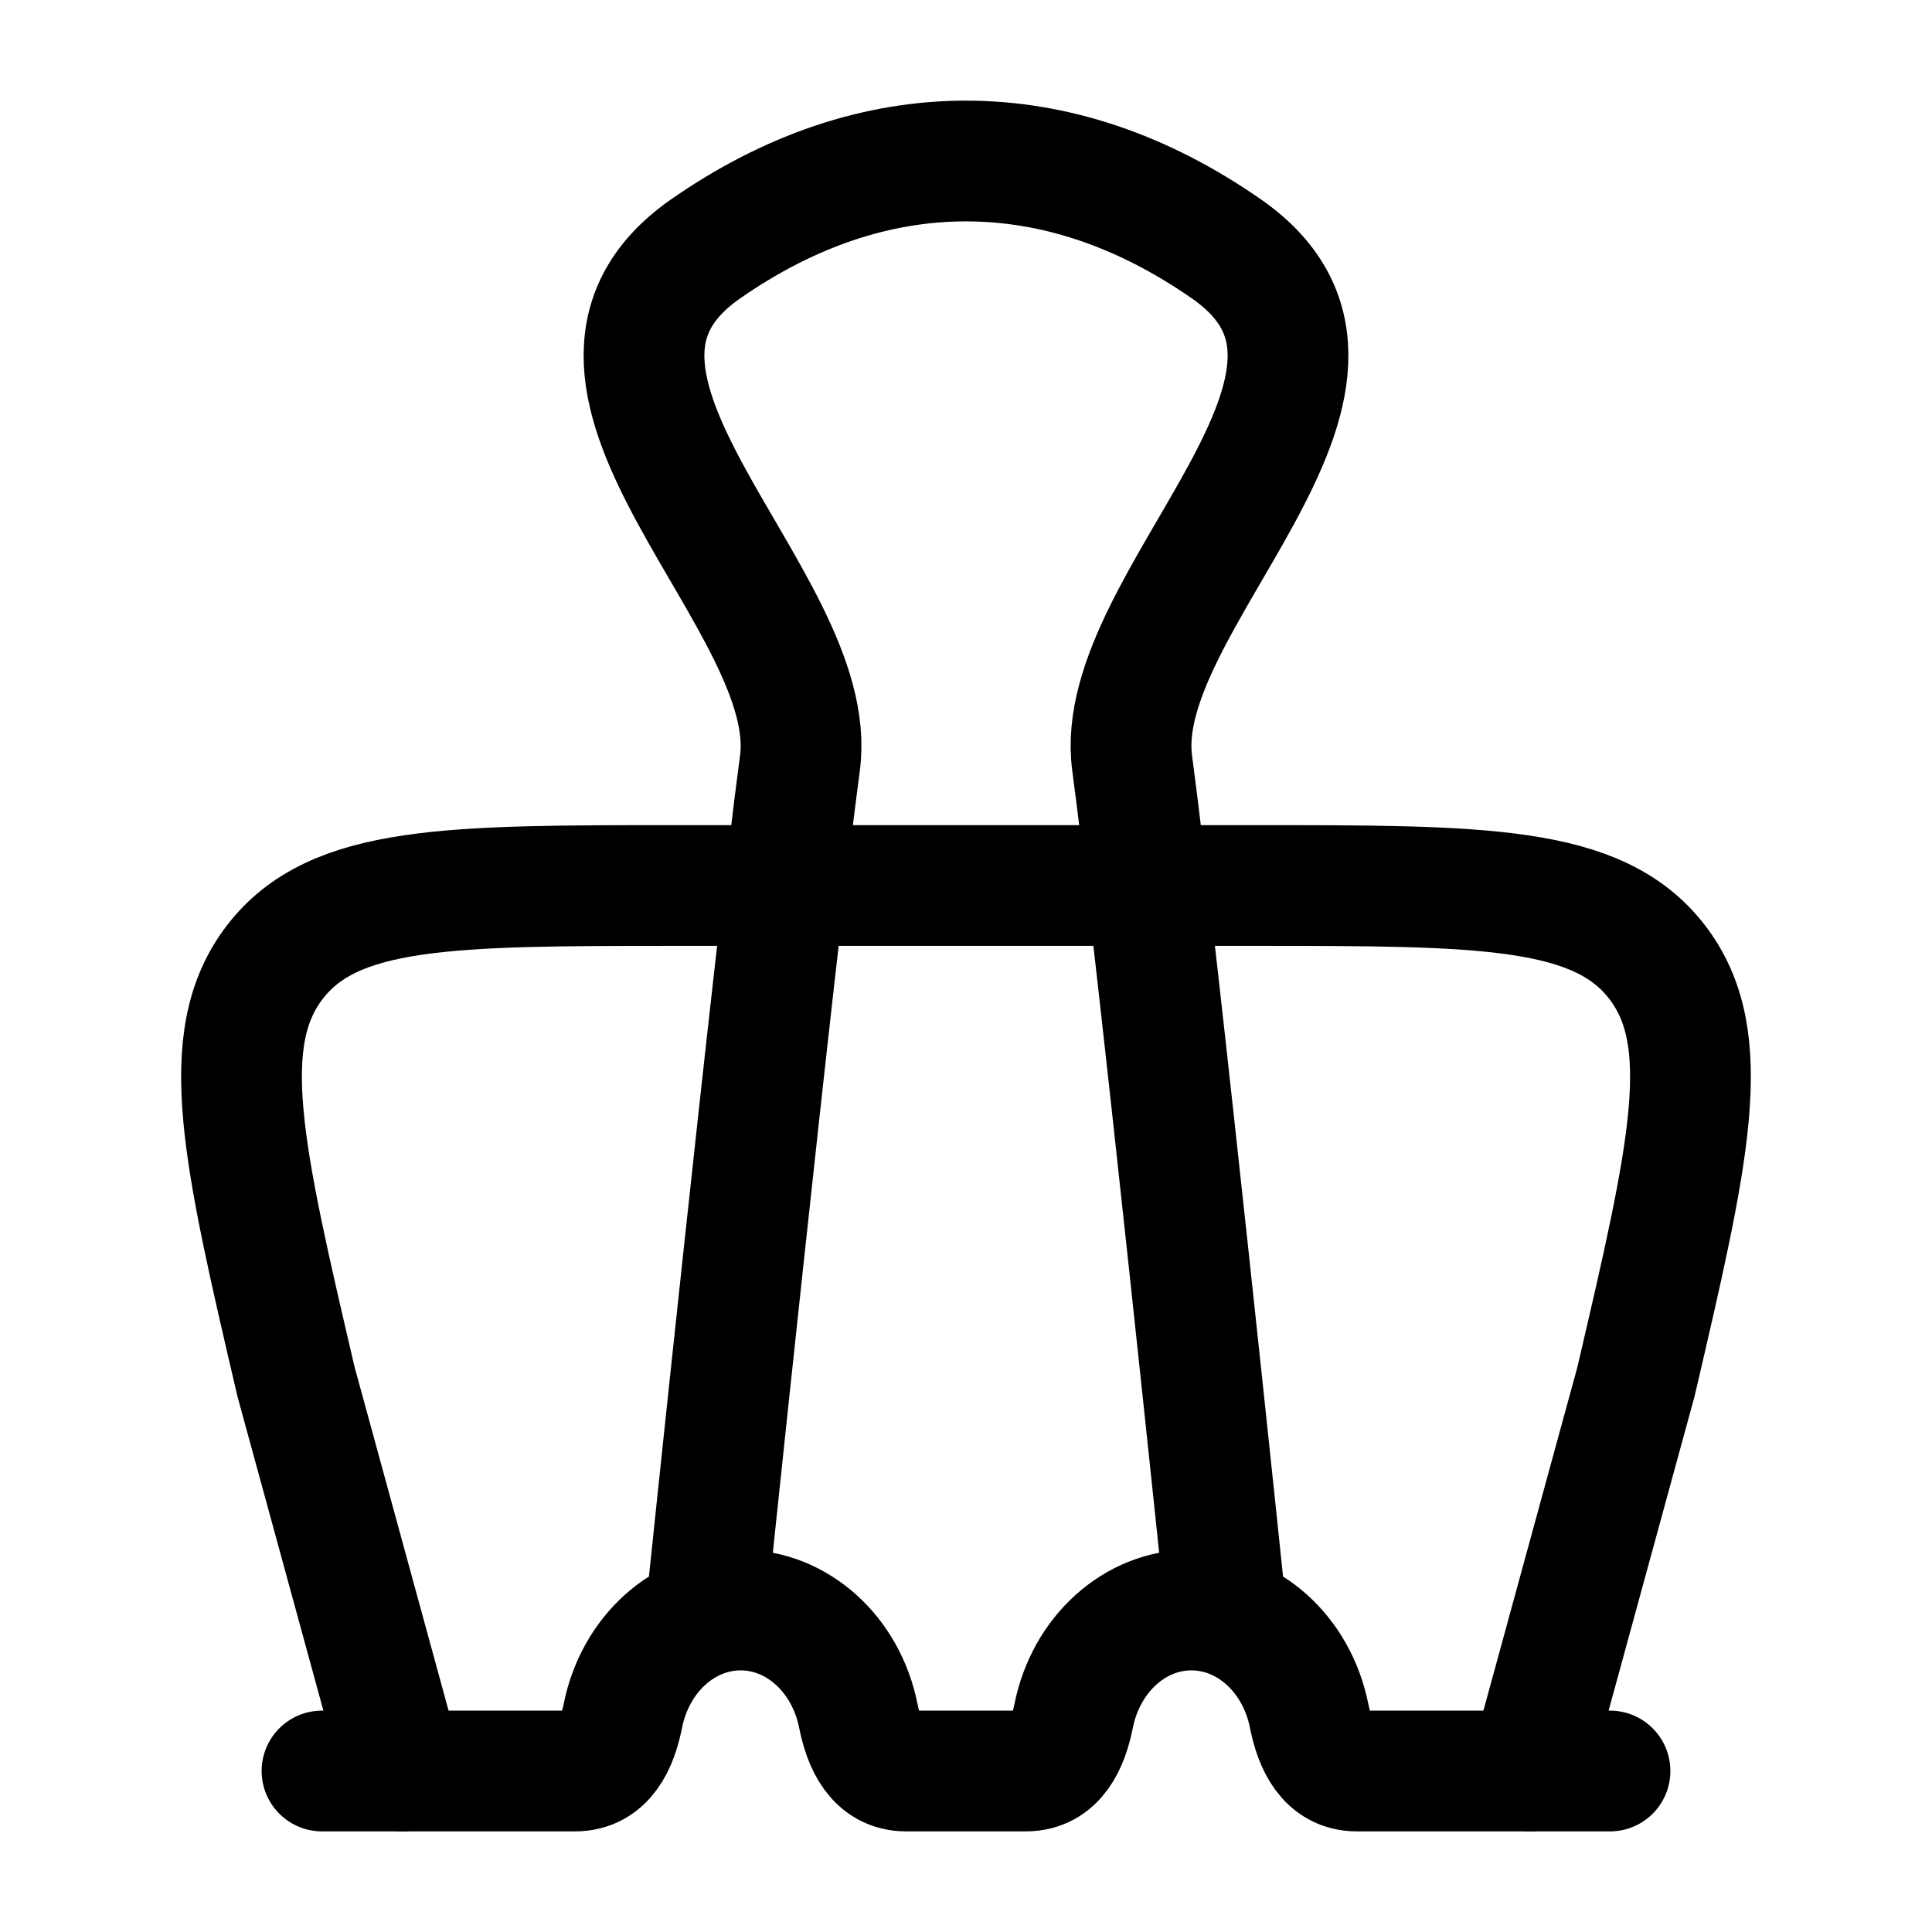 <svg xmlns="http://www.w3.org/2000/svg" width="1em" height="1em" viewBox="0 0 24 24"><g fill="none" stroke="currentColor" stroke-linecap="round" stroke-linejoin="round" stroke-width="1.5" color="currentColor"><path d="M4 22h3.144c.371 0 .523-.333.593-.683C7.89 20.547 8.498 20 9.2 20s1.31.547 1.463 1.317c.07.35.222.683.593.683h1.488c.371 0 .523-.333.593-.683c.154-.77.761-1.317 1.463-1.317s1.31.547 1.463 1.317c.07.35.222.683.593.683H20M8.772 20s.85-8.18 1.165-10.52c.271-2.017-3.503-4.76-1.175-6.386c2.09-1.459 4.386-1.458 6.476 0c2.328 1.625-1.445 4.369-1.174 6.385C14.378 11.82 15.228 20 15.228 20"/><path d="m5 22l-1.323-4.837c-.663-2.84-.994-4.26-.262-5.212C4.148 11 5.574 11 8.425 11h7.15c2.851 0 4.277 0 5.01.951c.732.952.4 2.372-.262 5.212L19 22"/></g></svg>